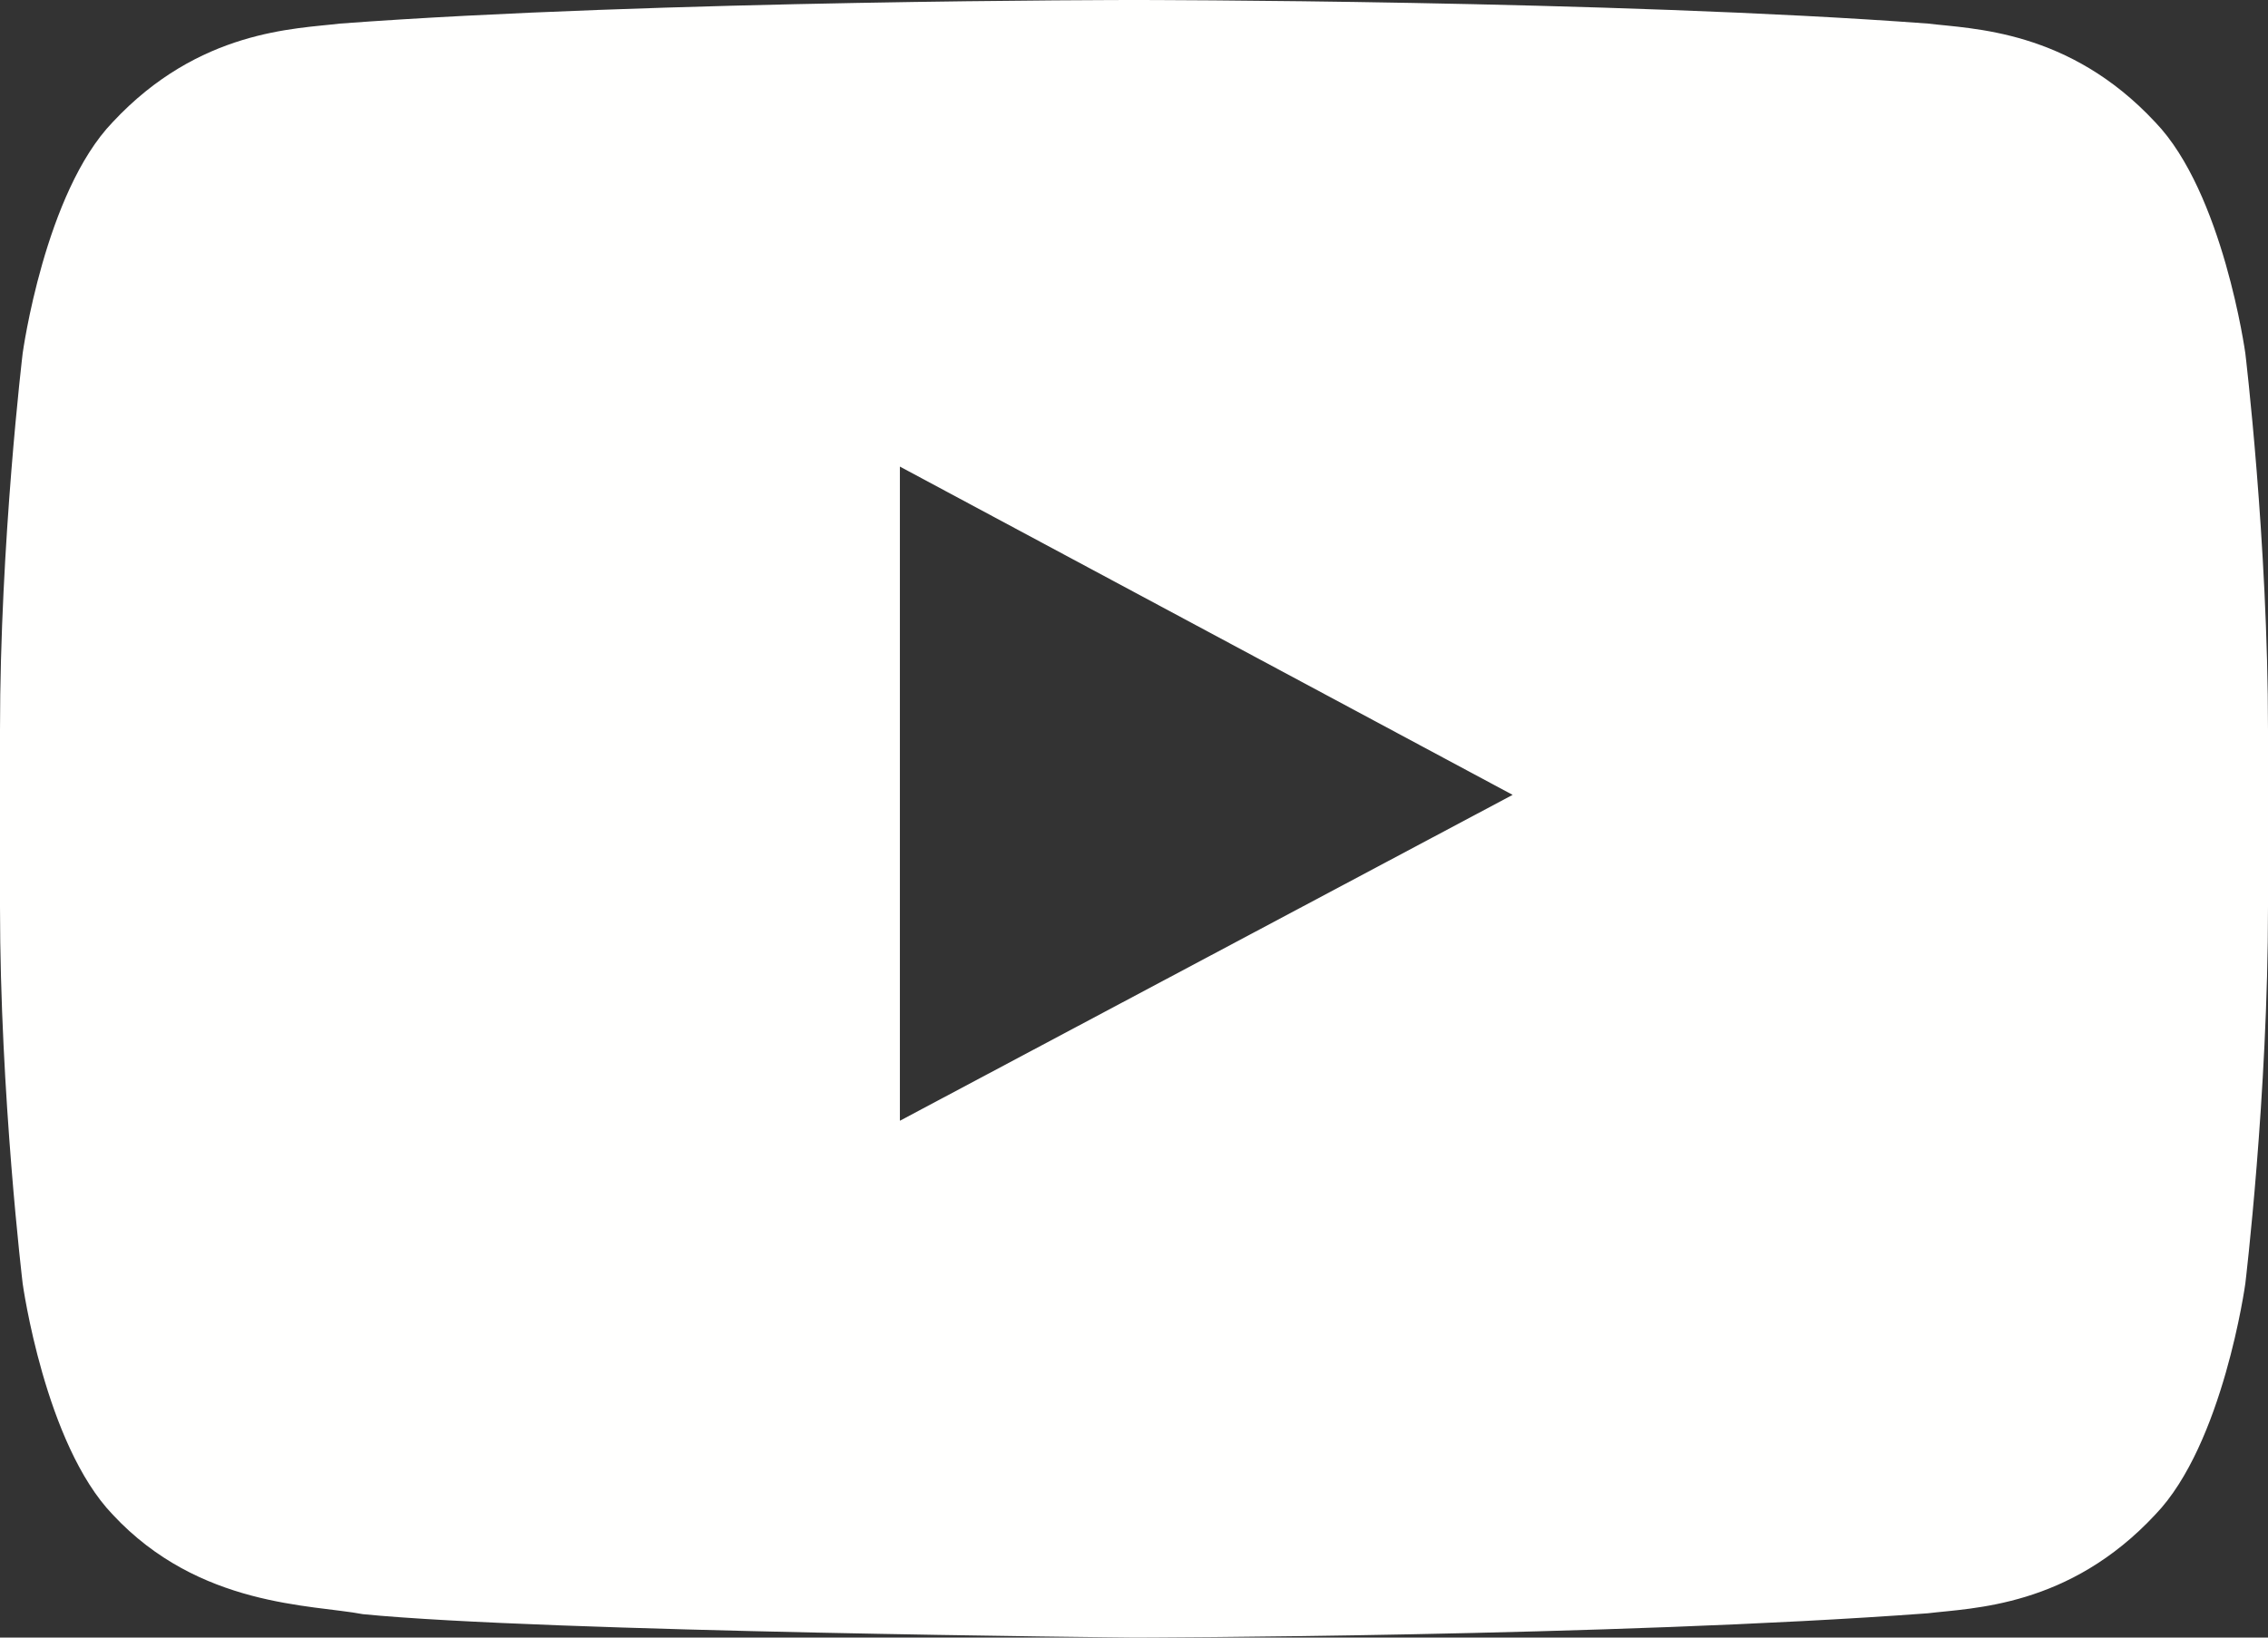 <svg width="18" height="13" xmlns="http://www.w3.org/2000/svg"><rect width="100%" height="100%" fill="#333333" stroke="none"/><path d="M7.142 8.897V3.704l4.863 2.606-4.863 2.587zM17.82 2.804S17.644 1.53 17.105.97C16.42.234 15.653.23 15.3.187 12.783 0 9.005 0 9.005 0h-.008S5.218 0 2.7.187C2.346.23 1.58.234.894.97.355 1.53.18 2.804.18 2.804S0 4.3 0 5.796v1.402c0 1.496.18 2.992.18 2.992s.176 1.273.715 1.834c.685.736 1.584.713 1.985.79C4.32 12.956 9 13 9 13s3.782-.006 6.3-.193c.353-.043 1.12-.047 1.805-.783.54-.56.715-1.834.715-1.834S18 8.694 18 7.198V5.796c0-1.496-.18-2.992-.18-2.992z" fill="#FFFFFE" fill-rule="evenodd"/></svg>